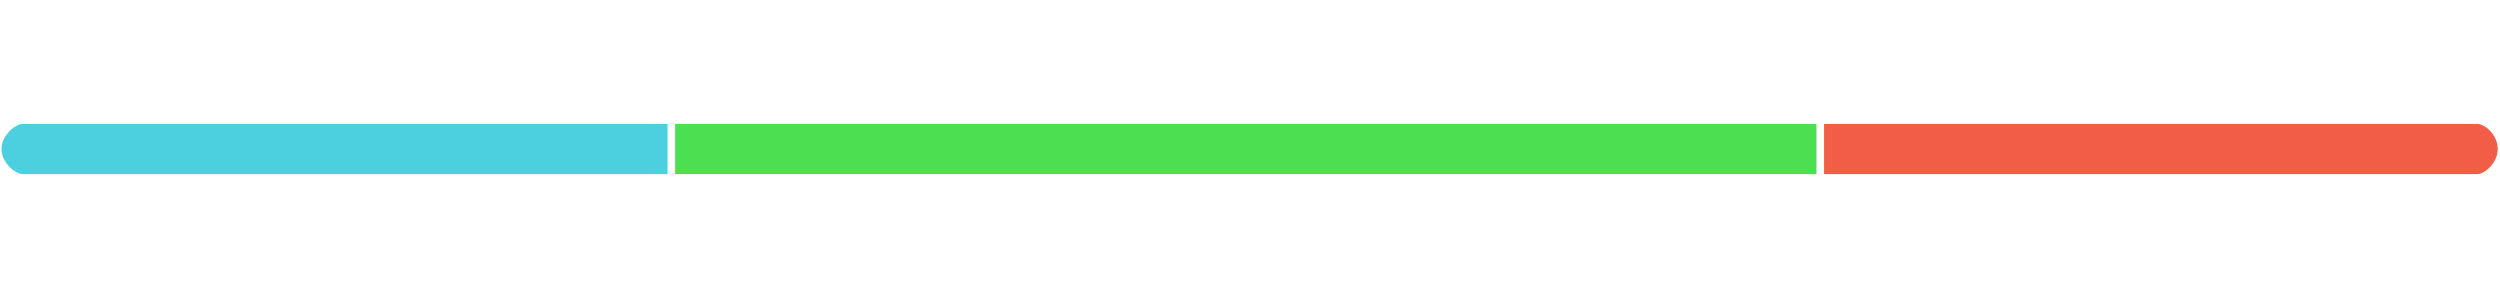 <?xml version="1.0" encoding="utf-8"?>
<!-- Generator: Adobe Illustrator 22.0.0, SVG Export Plug-In . SVG Version: 6.00 Build 0)  -->
<svg version="1.1" id="Capa_1" xmlns="http://www.w3.org/2000/svg" xmlns:xlink="http://www.w3.org/1999/xlink" x="0px" y="0px"
	 viewBox="0 0 328.8 39.4" style="enable-background:new 0 0 328.8 39.4;" xml:space="preserve">
<style type="text/css">
	.st0{fill:#F15D46;}
	.st1{fill:#4CDF51;}
	.st2{fill:#4CD0DF;}
</style>
<path class="st0" d="M239.9,16.3v6.6h85.9c1,0,2.7-1.5,2.7-3.3c0-1.9-1.7-3.3-2.7-3.3H239.9z"/>
<path class="st1" d="M88.8,16.3v6.6h150.1v-6.6H88.8z"/>
<path class="st2" d="M87.8,16.3H3c-1,0-2.8,1.5-2.8,3.3S2,22.9,3,22.9h84.8V16.3z"/>
</svg>
